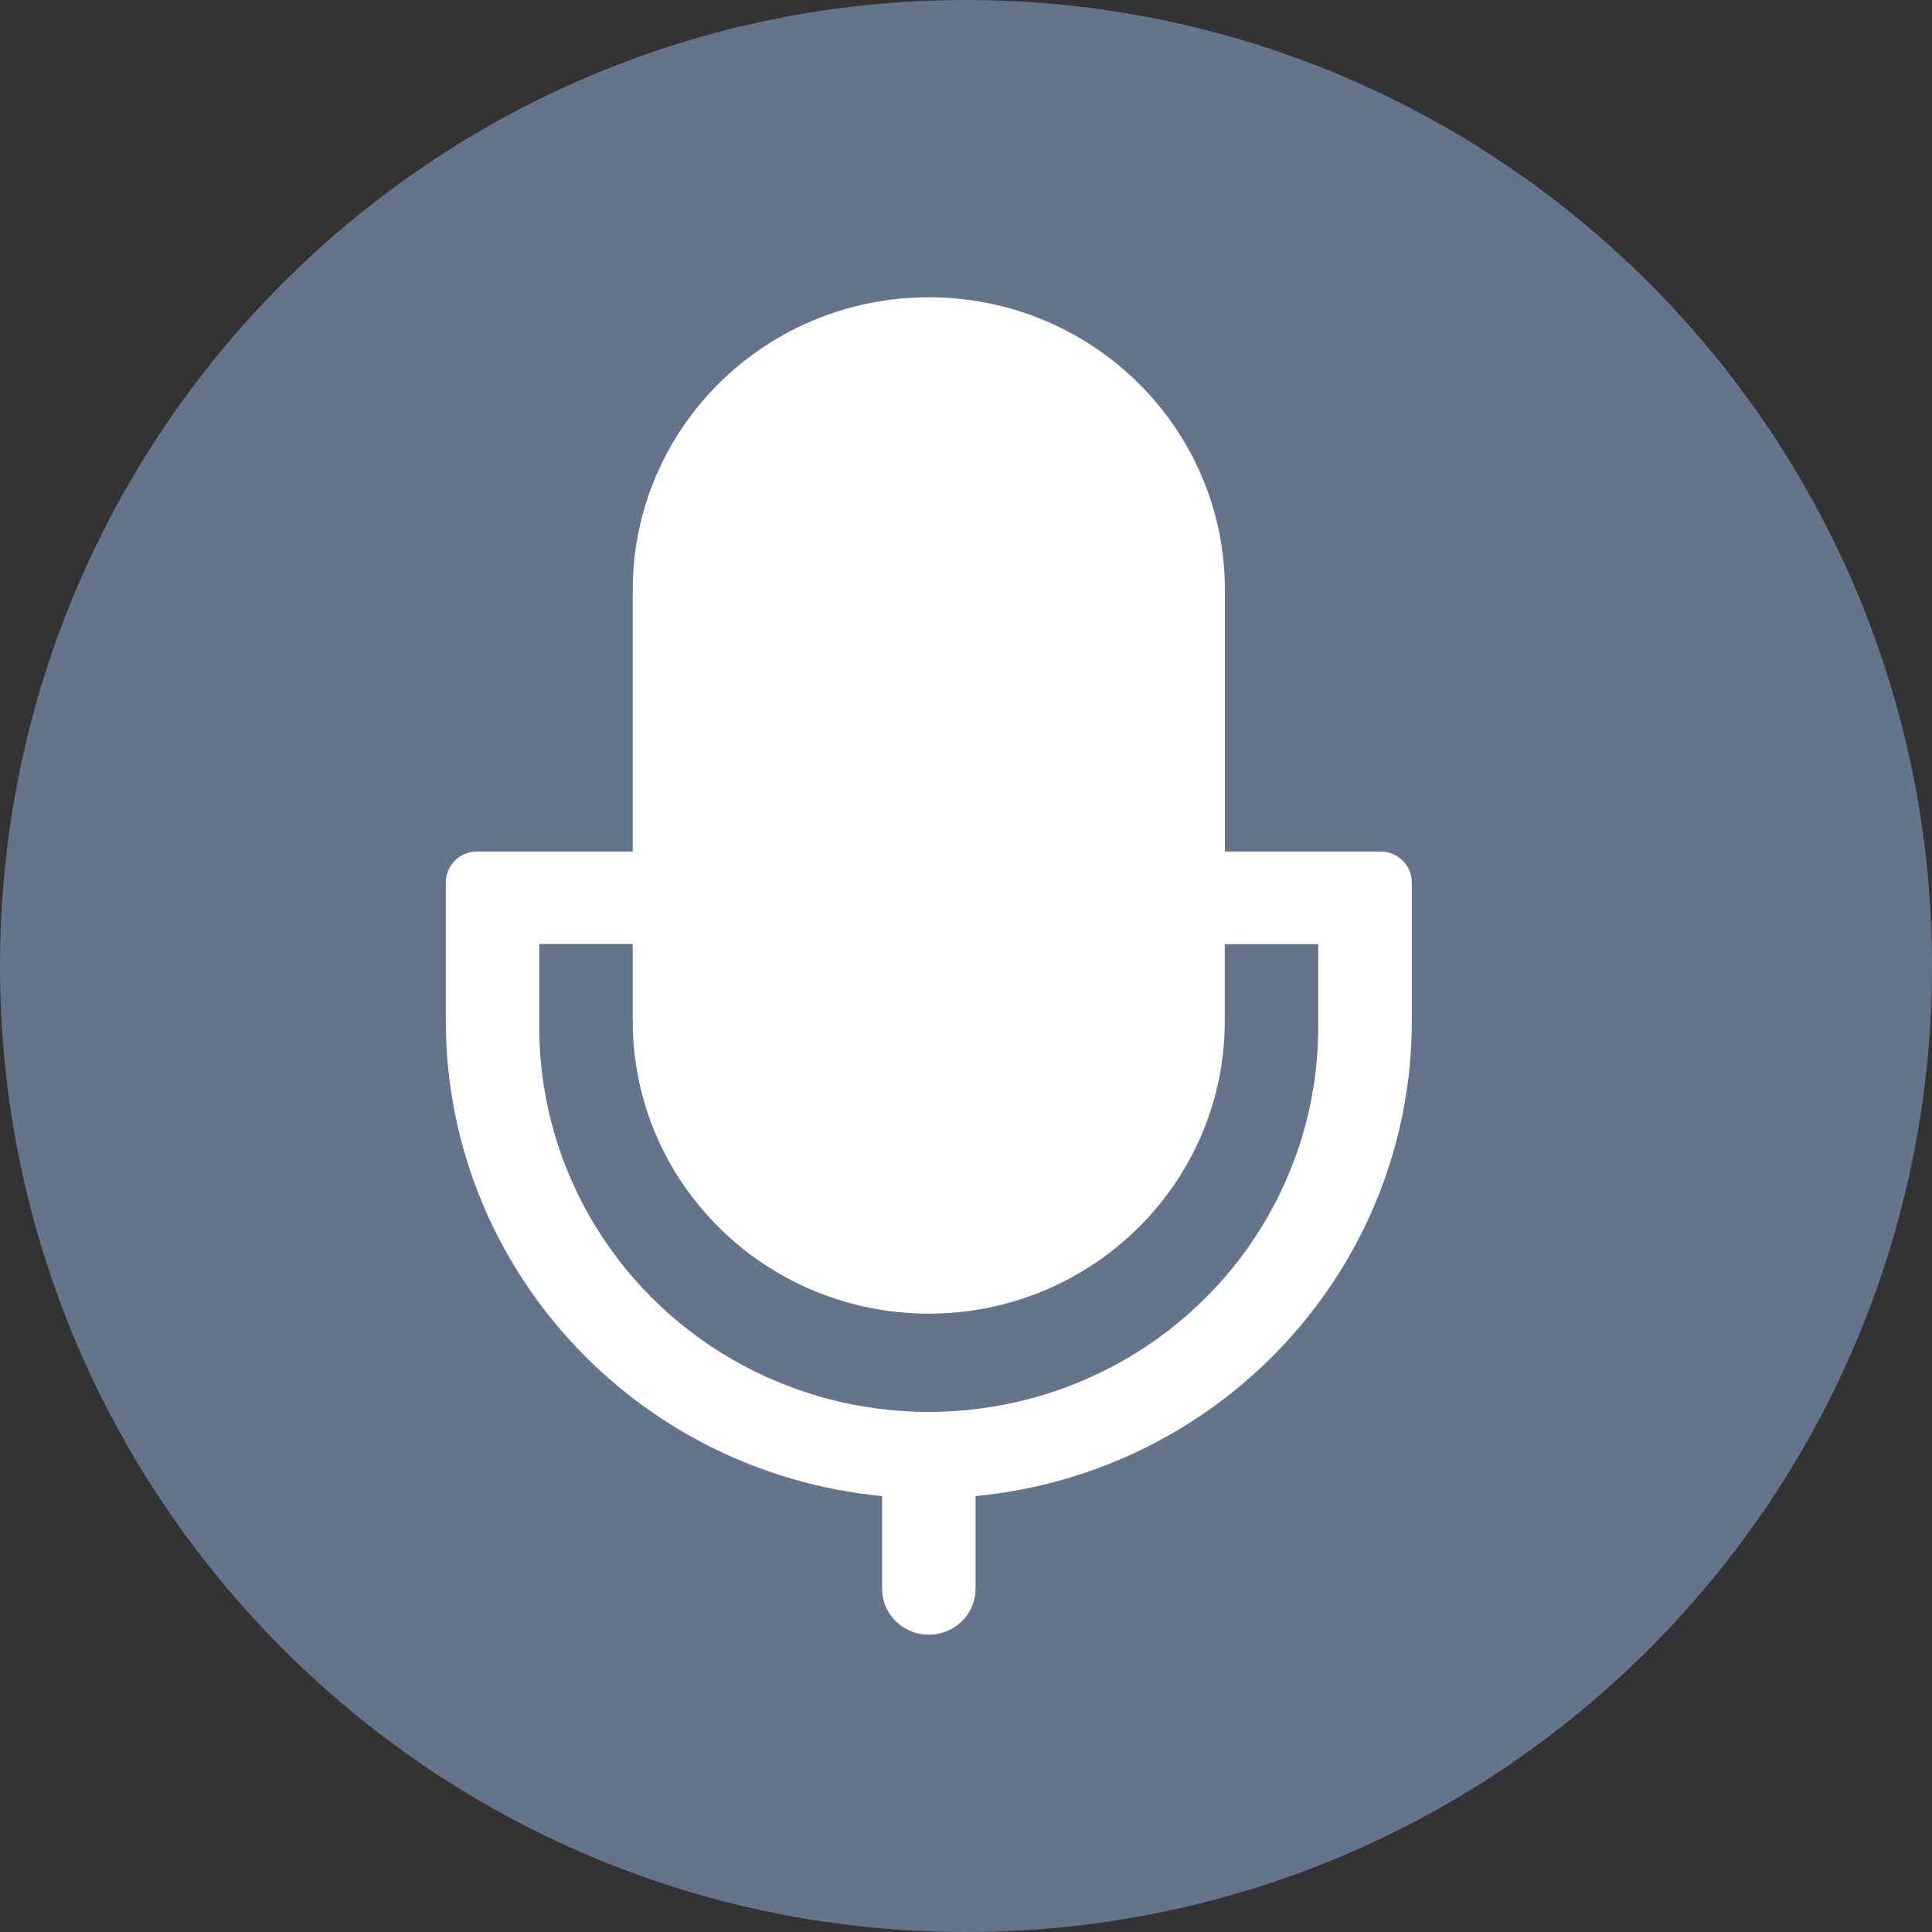 <?xml version="1.0" encoding="UTF-8"?>
<svg width="16px" height="16px" viewBox="0 0 16 16" version="1.1" xmlns="http://www.w3.org/2000/svg" xmlns:xlink="http://www.w3.org/1999/xlink">
    <rect x="0" y="0" width="16" height="16" fill="#333333" stroke="none"/>
    <title>主播数</title>
    <g id="页面-1" stroke="none" stroke-width="1" fill="none" fill-rule="evenodd">
        <g id="Use-Cases2" transform="translate(-286, -488)" fill-rule="nonzero">
            <g id="主播数" transform="translate(286, 488)">
                <path d="M0,8 C0,12.418 3.582,16 8,16 C12.418,16 16,12.418 16,8 C16,3.582 12.418,0 8,0 C3.582,0 0,3.582 0,8 Z" id="路径" fill="#64748B"></path>
                <path d="M7.693,2.462 C9.046,2.462 10.144,3.546 10.144,4.884 L10.144,7.052 L11.435,7.052 C11.577,7.053 11.692,7.167 11.692,7.307 L11.692,8.455 C11.692,10.49 10.129,12.193 8.079,12.39 L8.079,13.173 C8.07,13.378 7.899,13.538 7.692,13.538 C7.485,13.538 7.315,13.378 7.305,13.173 L7.305,12.39 C5.256,12.193 3.693,10.49 3.692,8.455 L3.692,7.307 C3.692,7.166 3.808,7.052 3.951,7.052 L5.24,7.052 L5.24,4.884 C5.24,4.241 5.498,3.625 5.958,3.171 C6.418,2.716 7.042,2.461 7.693,2.462 Z M5.24,7.818 L4.466,7.818 L4.466,8.455 C4.448,9.606 5.058,10.677 6.064,11.258 C7.069,11.838 8.314,11.838 9.319,11.258 C10.325,10.677 10.935,9.606 10.917,8.455 L10.917,7.819 L10.143,7.819 L10.143,8.456 C10.143,9.794 9.046,10.879 7.692,10.879 C6.338,10.879 5.24,9.794 5.24,8.456 L5.24,7.819 L5.24,7.818 Z" id="形状" fill="#FFFFFF"></path>
            </g>
        </g>
    </g>
</svg>